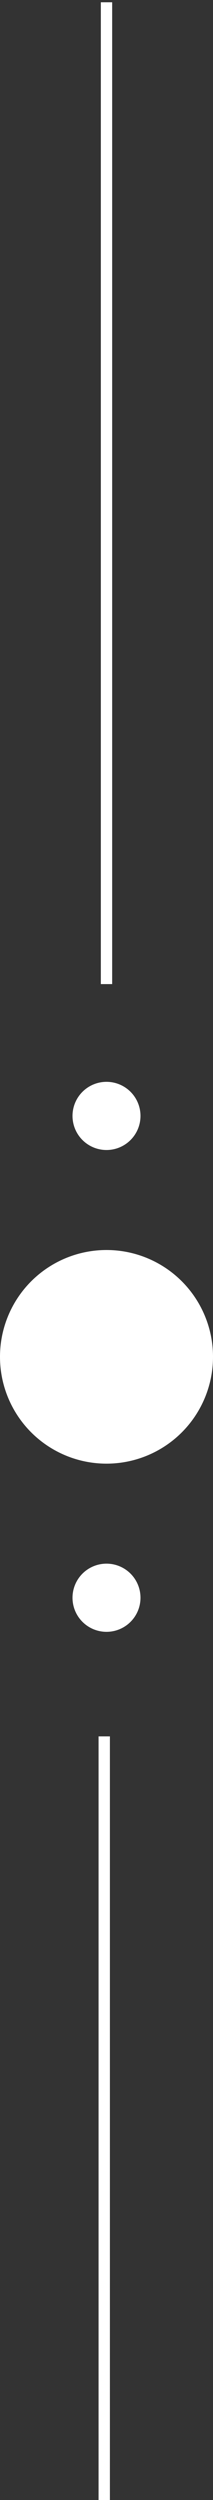  <svg width="47" height="550" viewBox="0 0 47 550" fill="none" xmlns="http://www.w3.org/2000/svg">
    <rect x="0" y="0" width="47" height="550" fill="#333333" stroke="none"/>
    <path d="M23.5 0.5C23.5 84.853 23.5 132.147 23.5 216.5" stroke="white" stroke-width="2.5"/>
    <path d="M23 382C23 466.353 23 513.647 23 598" stroke="white" stroke-width="2.5"/>
    <circle cx="23.5" cy="298.5" r="23.5" fill="white"/>
    <circle cx="23.5" cy="245.5" r="7.5" fill="white"/>
    <circle cx="23.5" cy="351.5" r="7.5" fill="white"/>
</svg>